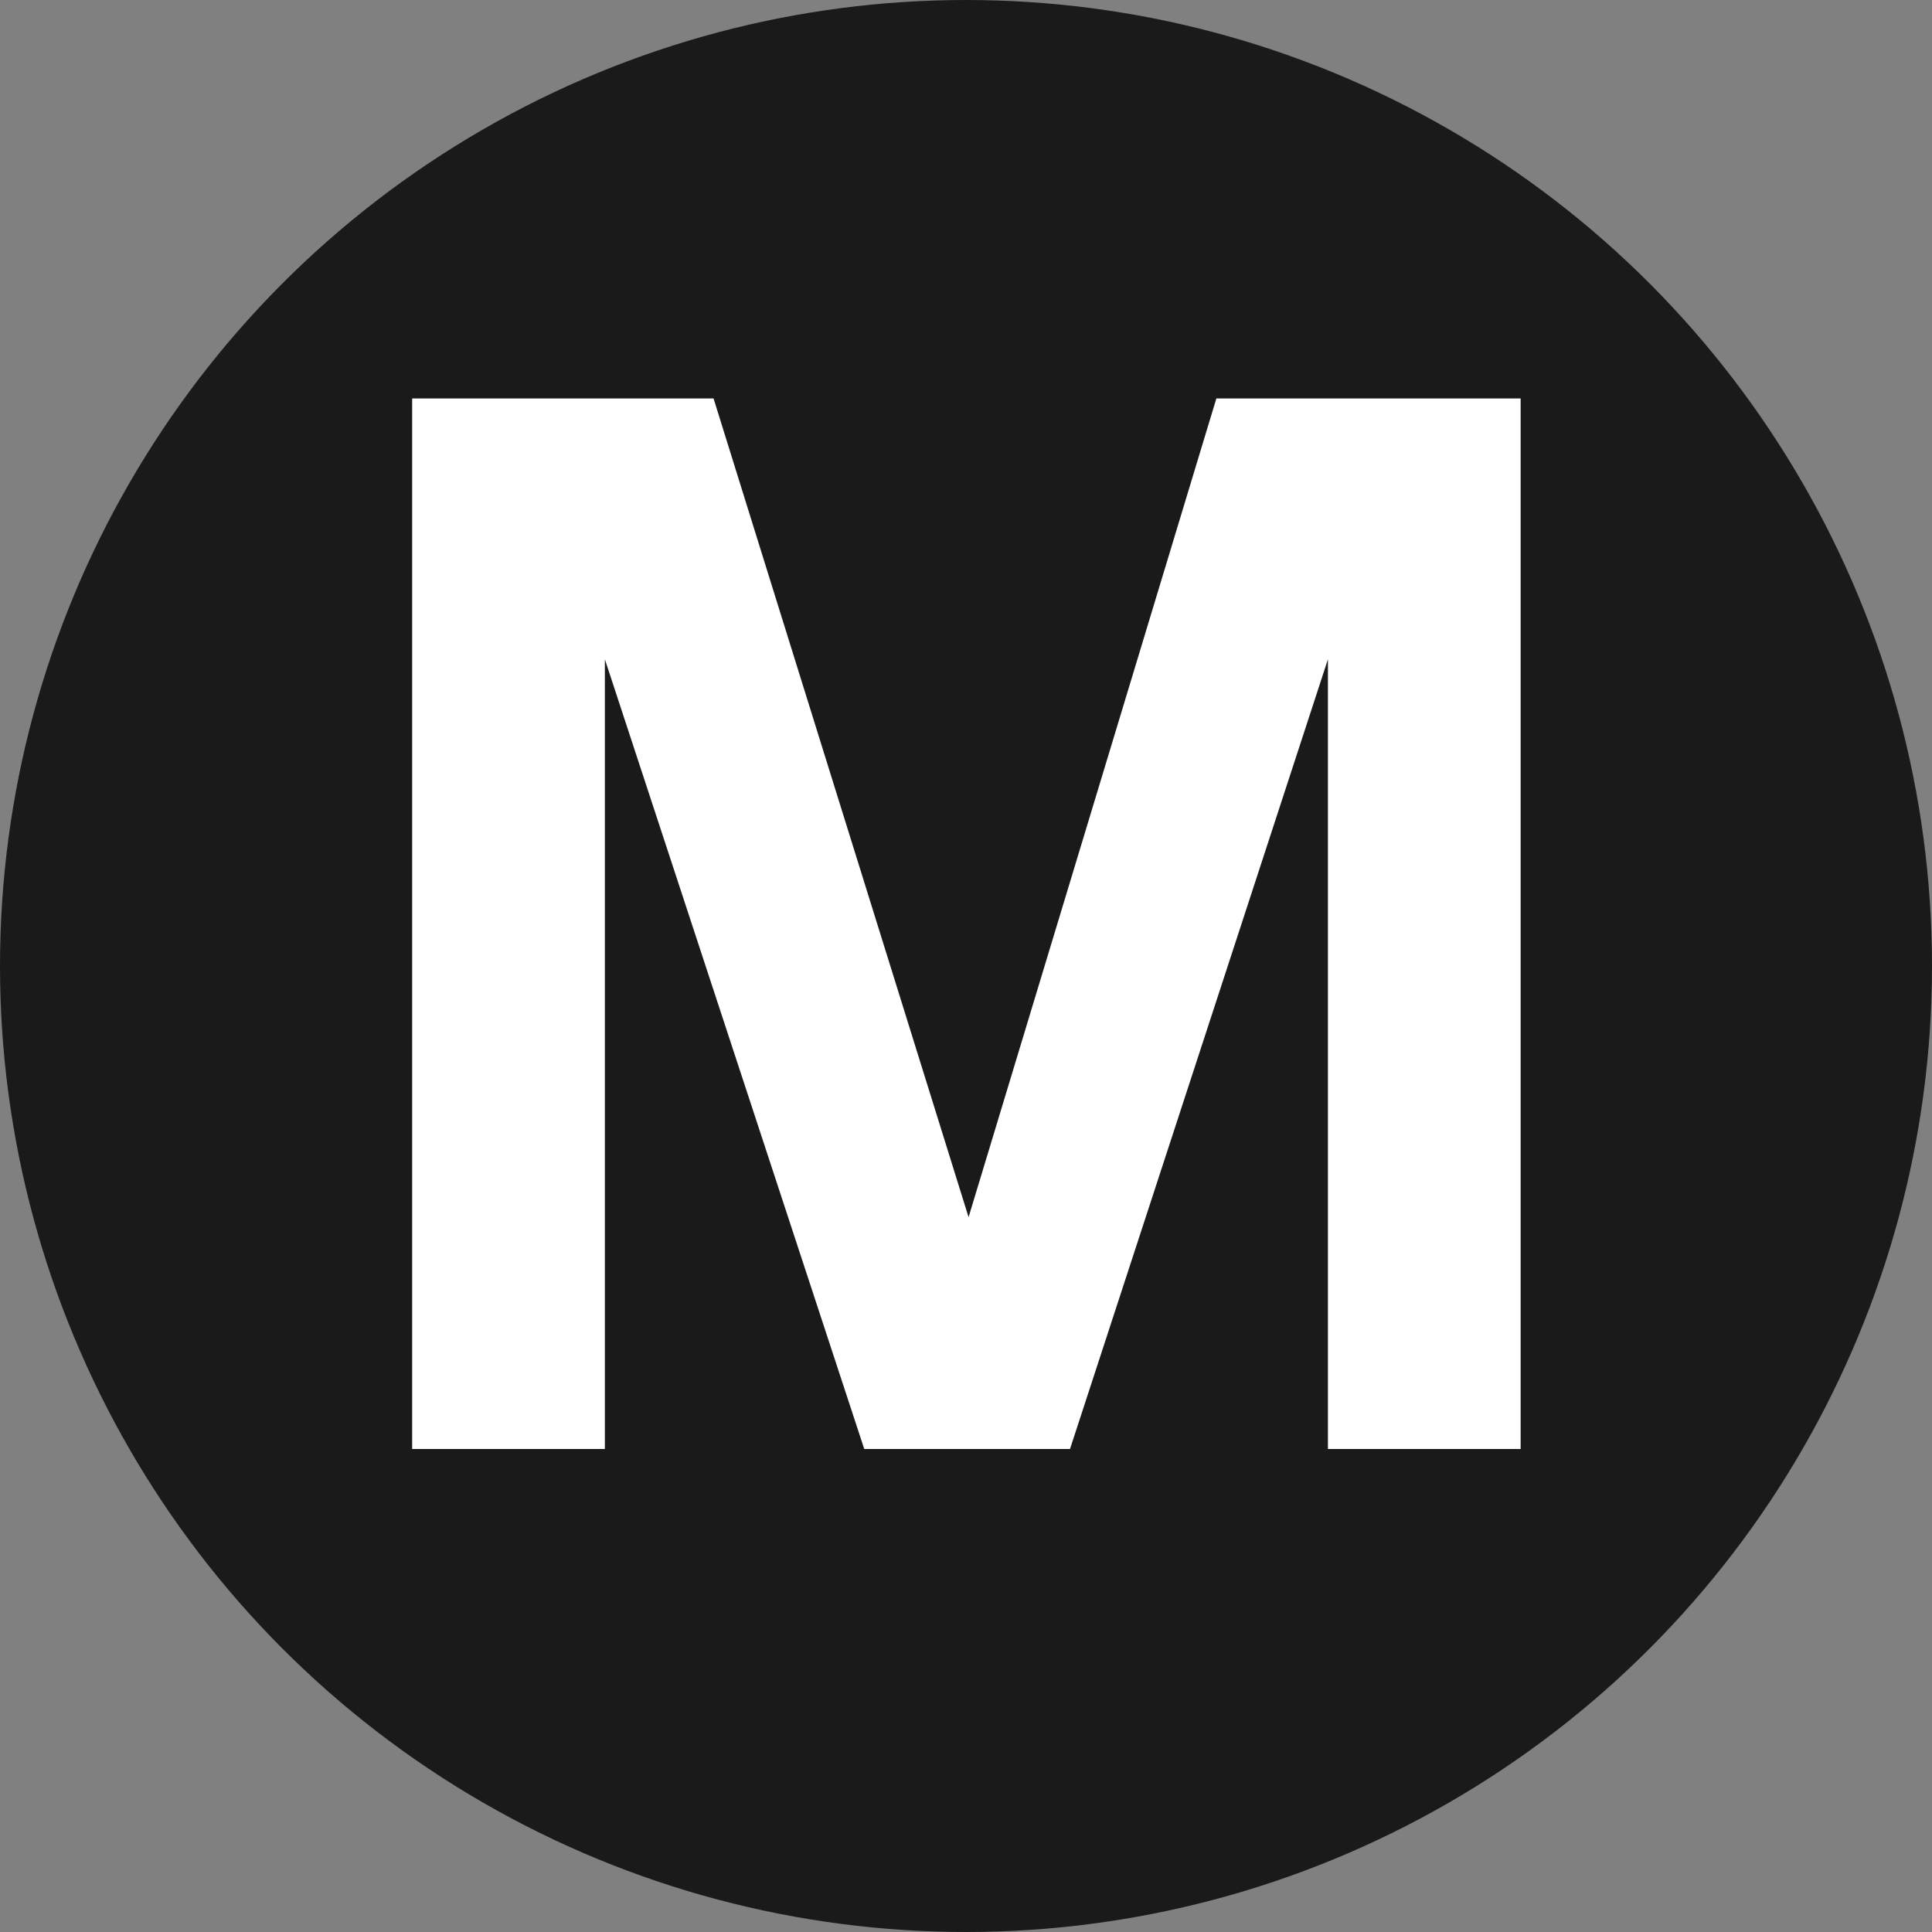 <svg width="12" height="12" viewBox="0 0 12 12" fill="none" xmlns="http://www.w3.org/2000/svg">
<rect x="0" y="0" width="12" height="12" fill="#808080" stroke="none"/>
<circle cx="6" cy="6" r="6" fill="#1A1A1A"/>
<path d="M6.646 9L8.248 4.095V9H9.445V2.475H7.555L6.016 7.56L4.432 2.475H2.56V9H3.757V4.095L5.368 9H6.646Z" fill="white"/>
</svg>
